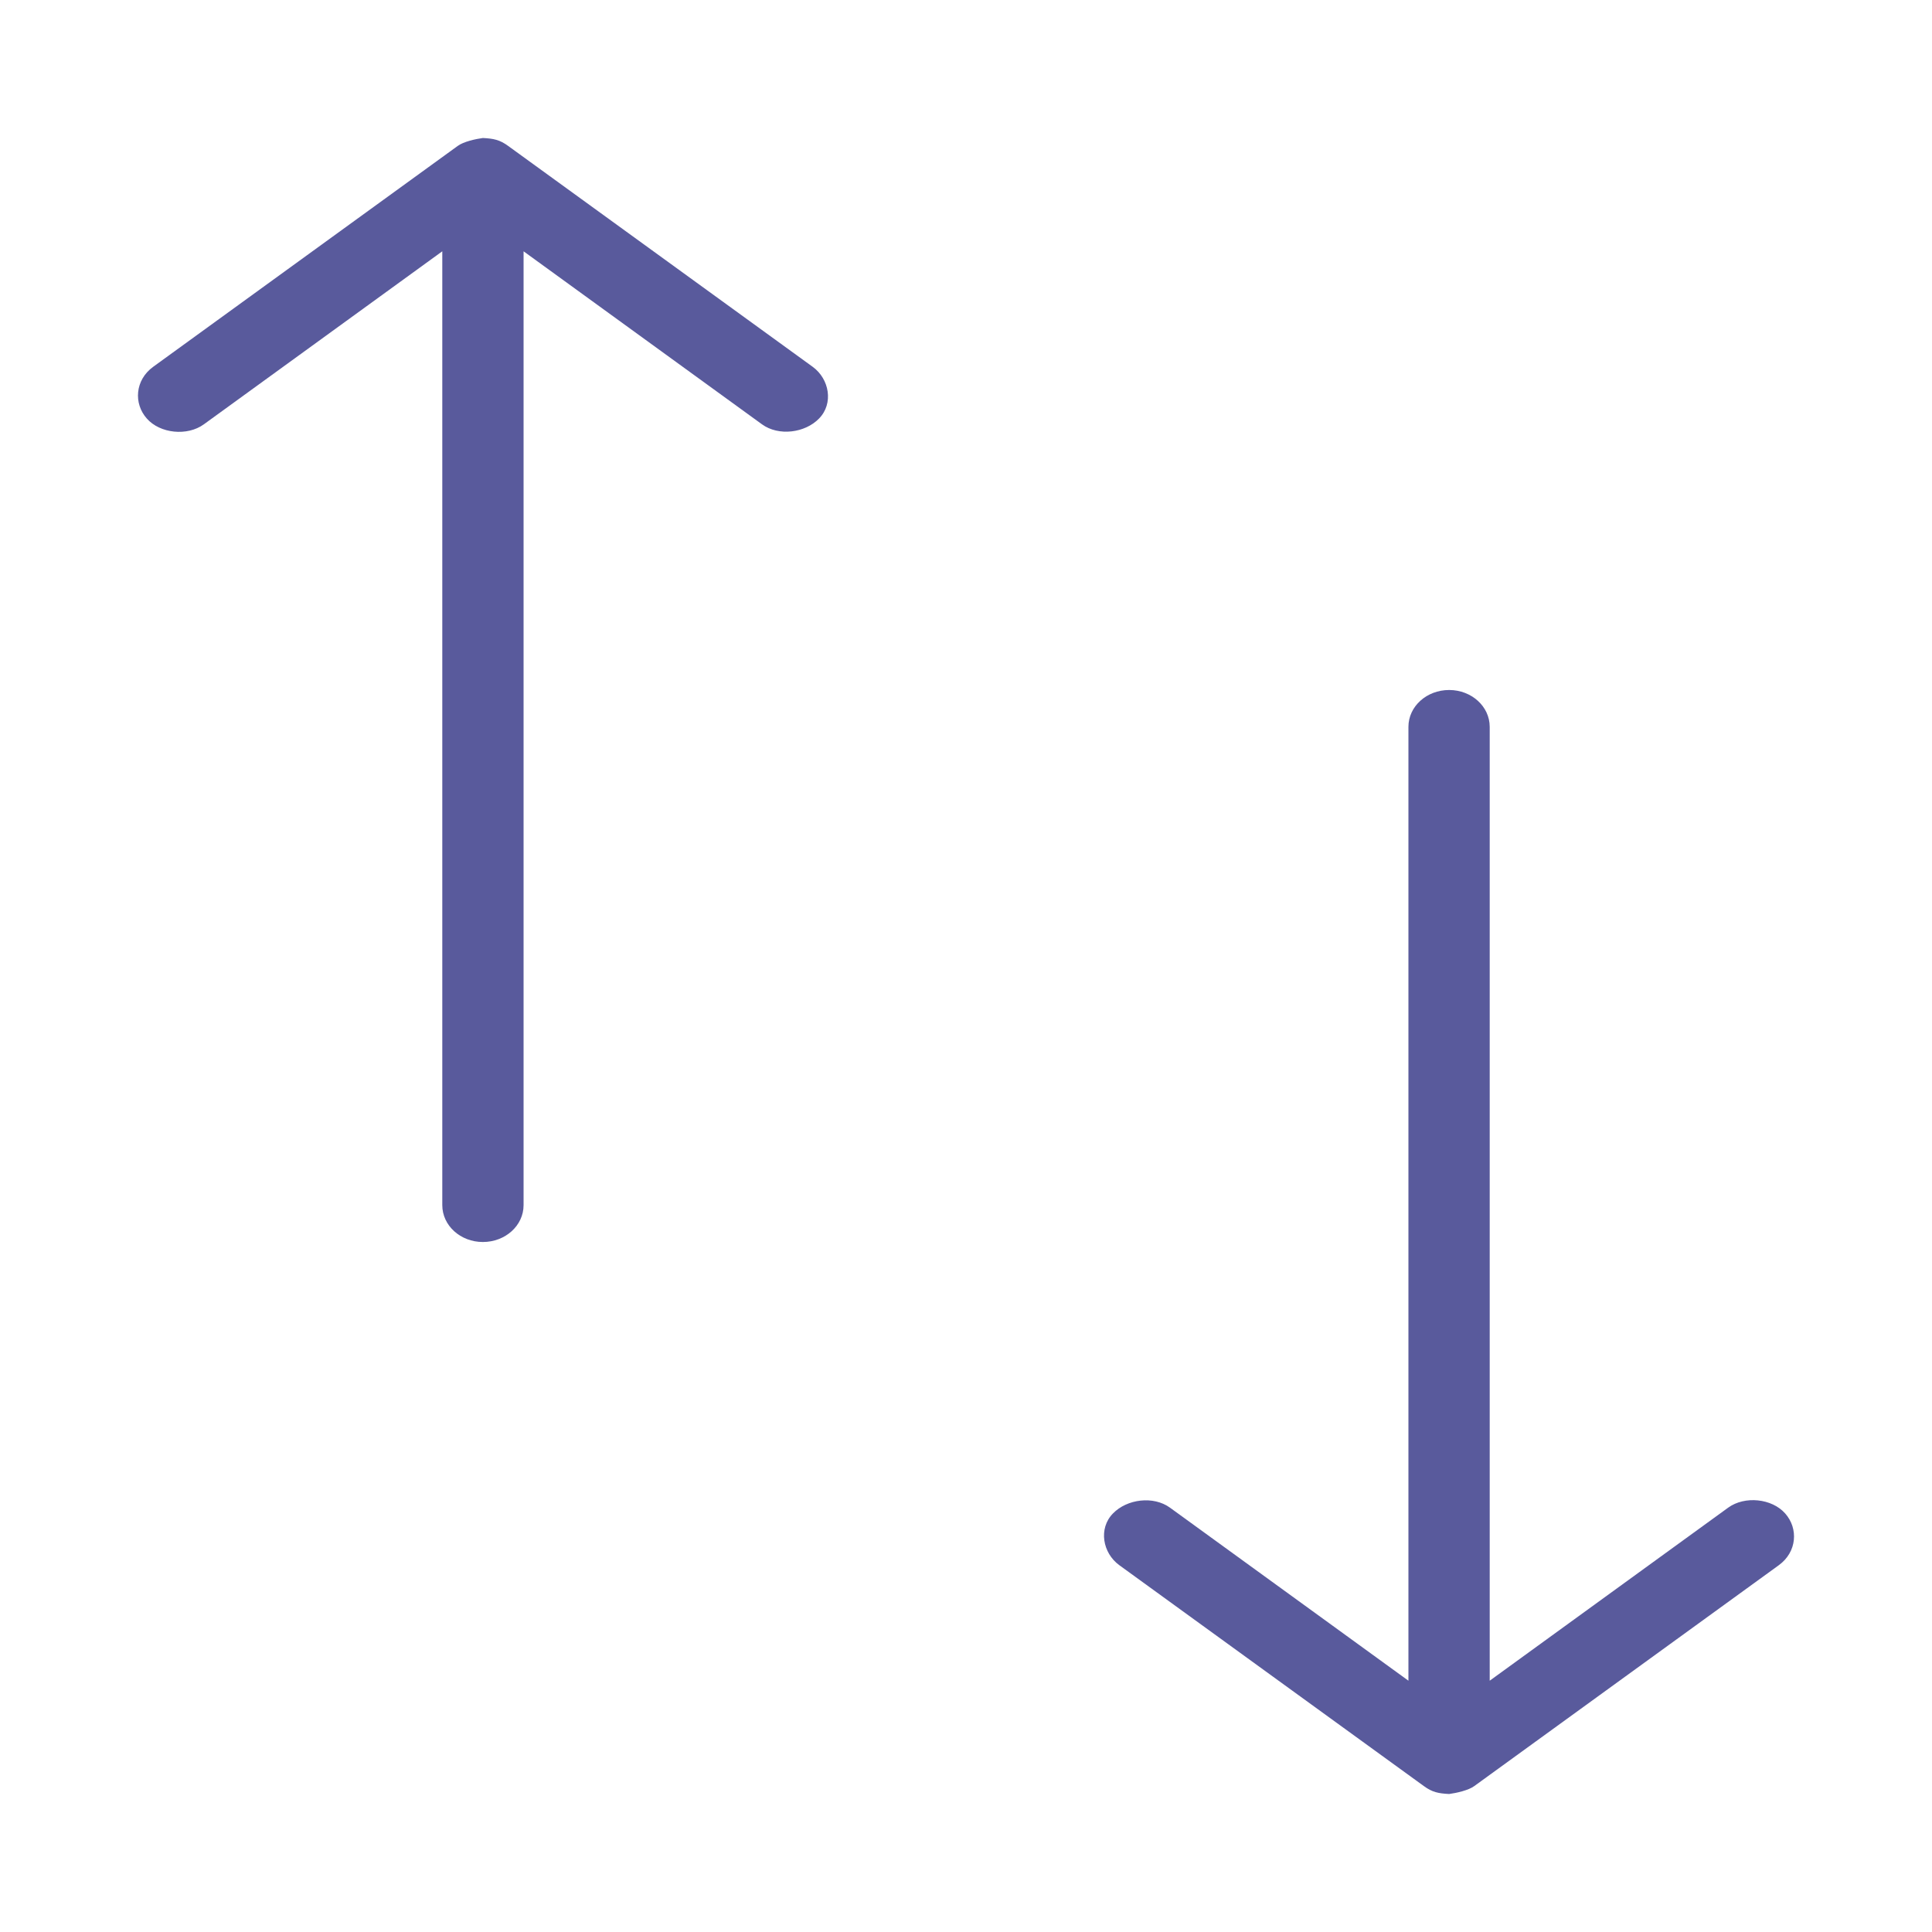 <?xml version="1.0" encoding="UTF-8"?>
<svg width="14px" height="14px" viewBox="0 0 14 14" version="1.1" xmlns="http://www.w3.org/2000/svg" xmlns:xlink="http://www.w3.org/1999/xlink">
    <!-- Generator: Sketch 46.1 (44463) - http://www.bohemiancoding.com/sketch -->
    <title>icon_valorar</title>
    <desc>Created with Sketch.</desc>
    <defs></defs>
    <g id="Symbols" stroke="none" stroke-width="1" fill="none" fill-rule="evenodd">
        <g id="ico-qualify" fill-rule="nonzero" fill="#595A9C">
            <g id="Group-14" transform="translate(1, 1)">
                <g id="Group" transform="translate(2.5, 4) rotate(180) translate(-2.5, -4) ">
                    <path d="M2.501,8 C2.554,7.993 2.643,7.973 2.684,7.942 L4.89,6.342 C5.022,6.246 5.033,6.076 4.936,5.967 C4.84,5.858 4.643,5.838 4.523,5.925 L2.795,7.179 L2.795,0.267 C2.795,0.119 2.663,0 2.501,0 C2.338,0 2.206,0.119 2.206,0.267 L2.206,7.179 L0.478,5.925 C0.358,5.838 0.167,5.862 0.065,5.967 C-0.042,6.076 -0.01,6.254 0.111,6.342 L2.317,7.942 C2.378,7.987 2.423,7.996 2.501,8 Z" id="Shape"></path>
                </g>
                <g id="Group-Copy-2" transform="translate(7, 4)">
                    <path d="M2.501,8 C2.554,7.993 2.643,7.973 2.684,7.942 L4.89,6.342 C5.022,6.246 5.033,6.076 4.936,5.967 C4.84,5.858 4.643,5.838 4.523,5.925 L2.795,7.179 L2.795,0.267 C2.795,0.119 2.663,0 2.501,0 C2.338,0 2.206,0.119 2.206,0.267 L2.206,7.179 L0.478,5.925 C0.358,5.838 0.167,5.862 0.065,5.967 C-0.042,6.076 -0.01,6.254 0.111,6.342 L2.317,7.942 C2.378,7.987 2.423,7.996 2.501,8 Z" id="Shape"></path>
                </g>
            </g>
        </g>
    </g>
</svg>